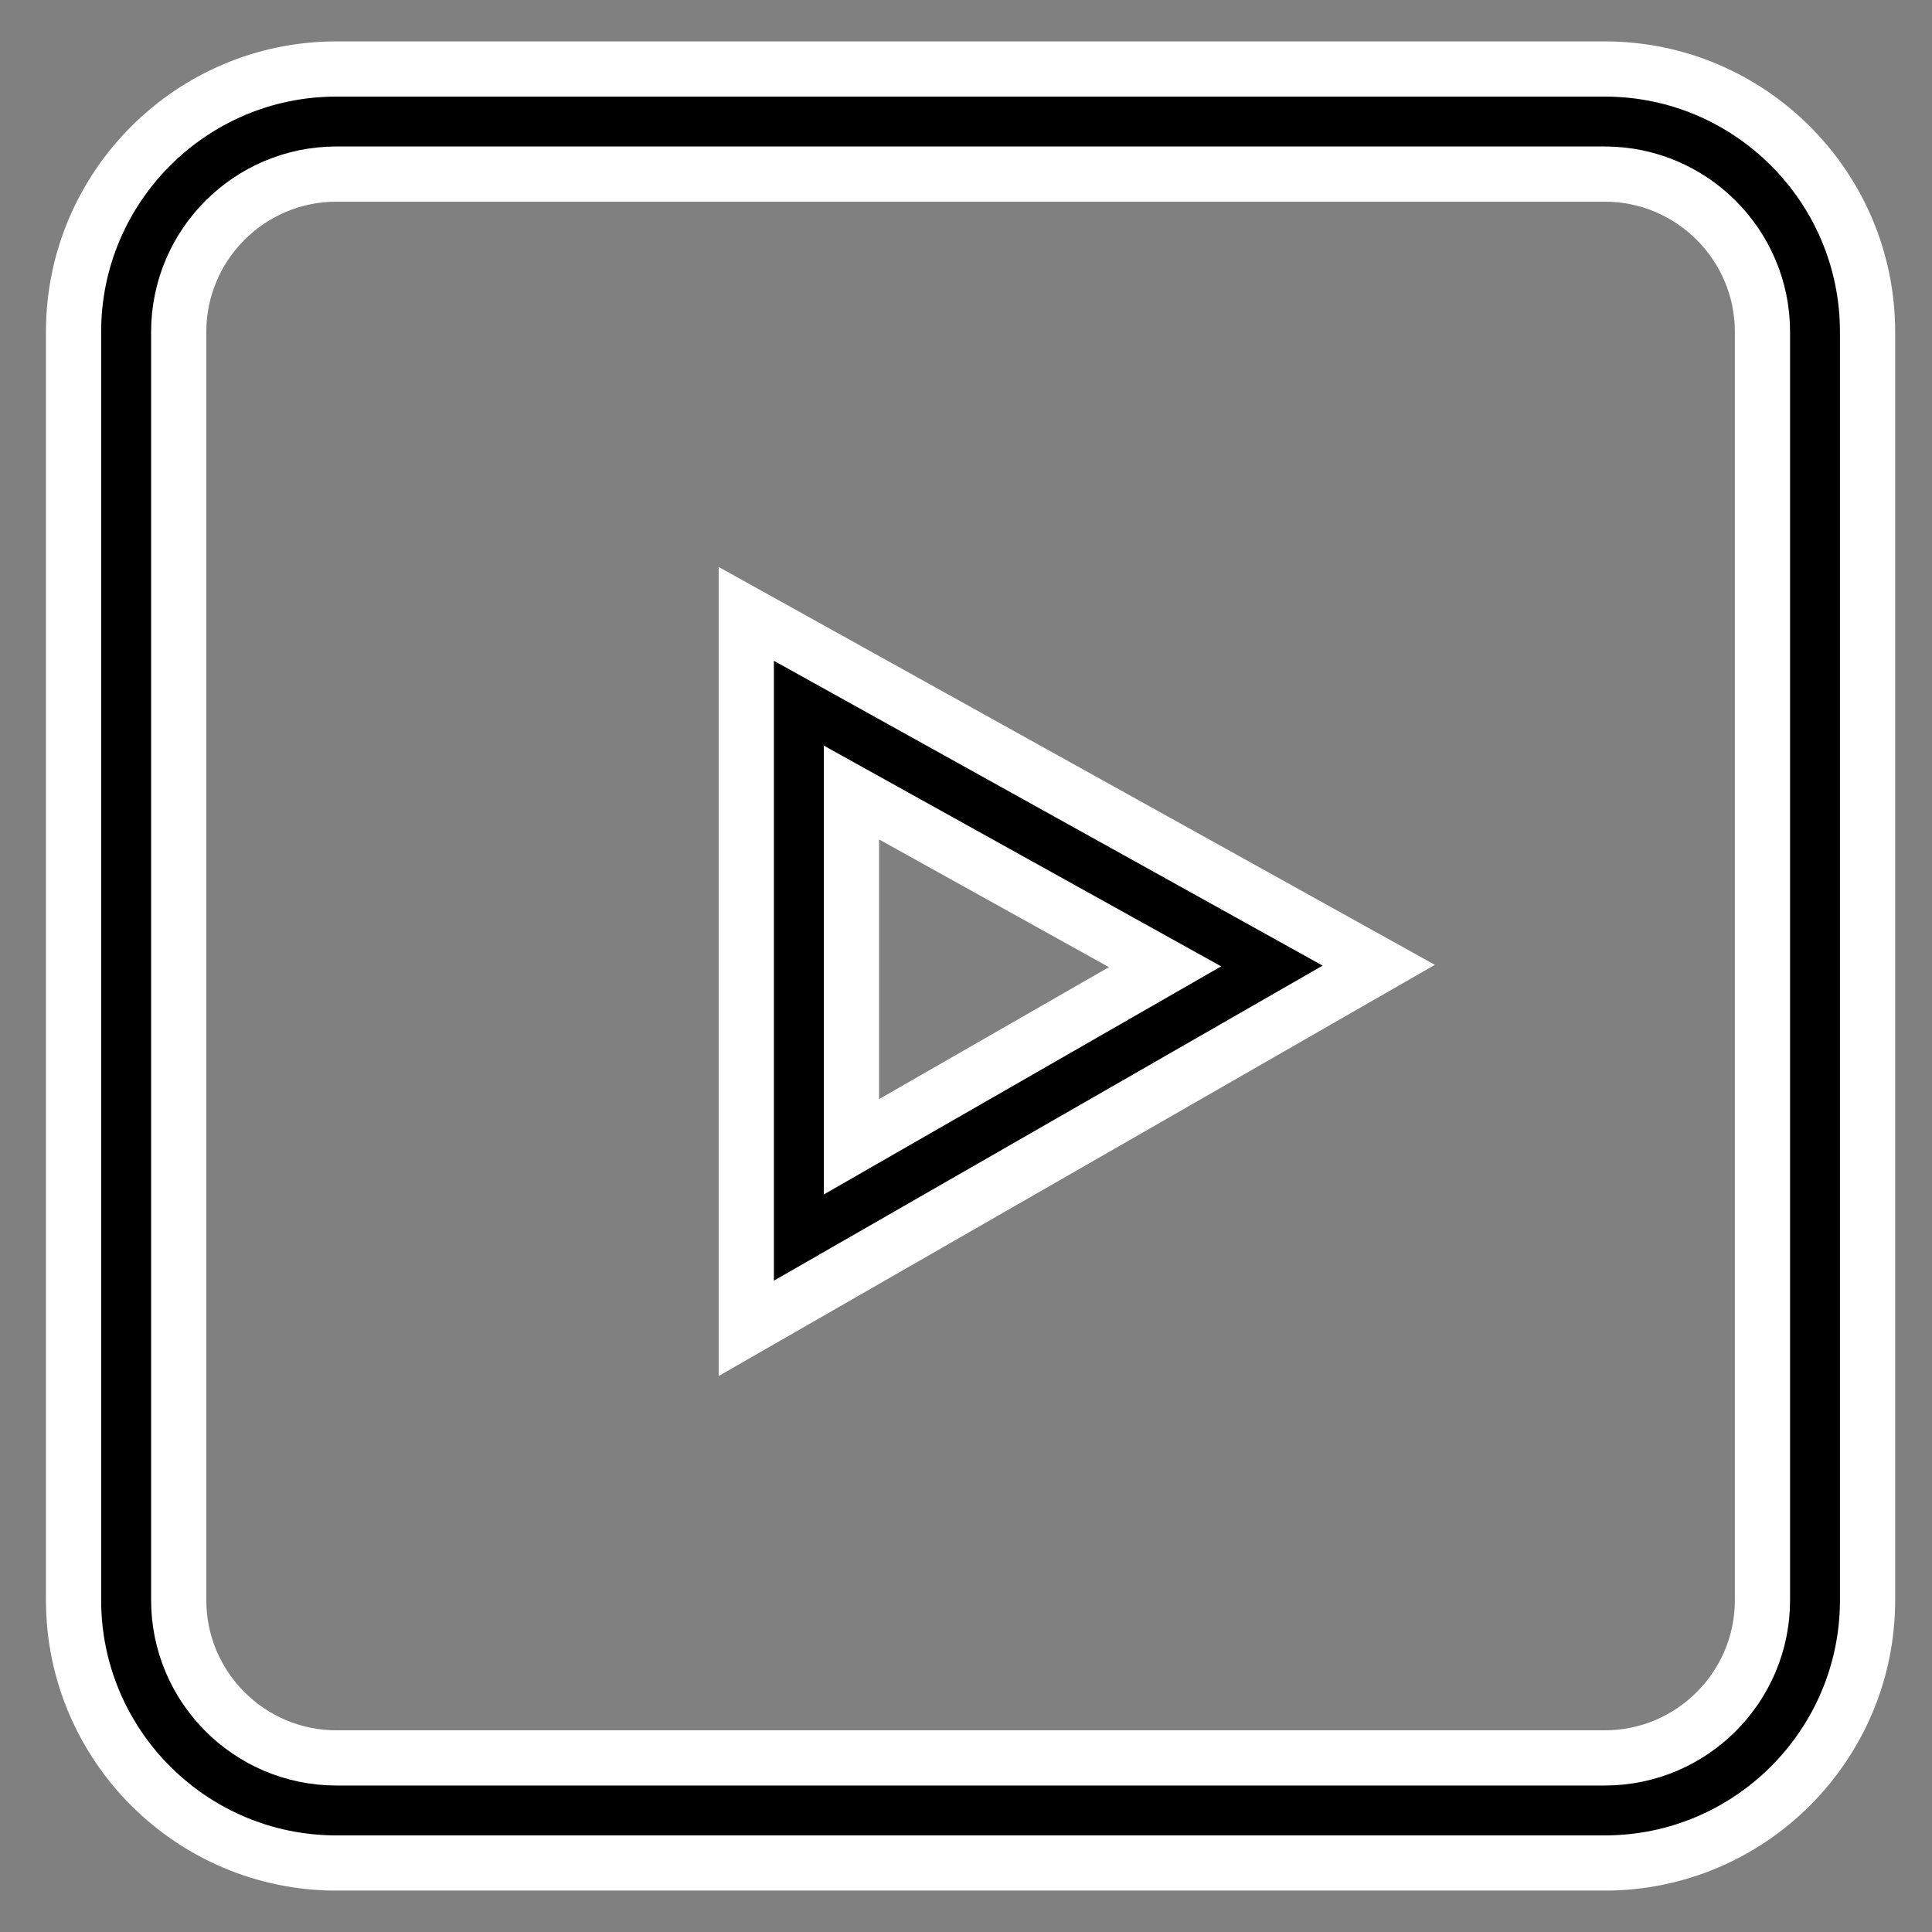 <svg width="28" height="28" viewBox="0 0 28 28" fill="none" xmlns="http://www.w3.org/2000/svg">
<rect x="0" y="0" width="28" height="28" fill="#808080" stroke="none"/>
<path d="M10.816 8.897V19.251L19.982 13.989L10.816 8.897ZM12.34 11.486L16.885 14.011L12.34 16.62V11.486Z" fill="black" stroke="white" stroke-width="0.8"/>
<path d="M4.875 27H23.258C25.358 27 27.066 25.291 27.066 23.191V4.809C27.066 2.709 25.358 1 23.258 1H4.875C2.775 1 1.066 2.709 1.066 4.809V23.191C1.066 25.291 2.775 27 4.875 27ZM2.59 4.809C2.59 3.549 3.615 2.523 4.875 2.523H23.258C24.518 2.523 25.543 3.549 25.543 4.809V23.191C25.543 24.451 24.518 25.477 23.258 25.477H4.875C3.615 25.477 2.59 24.451 2.59 23.191V4.809Z" fill="black" stroke="white" stroke-width="0.8"/>
</svg>
